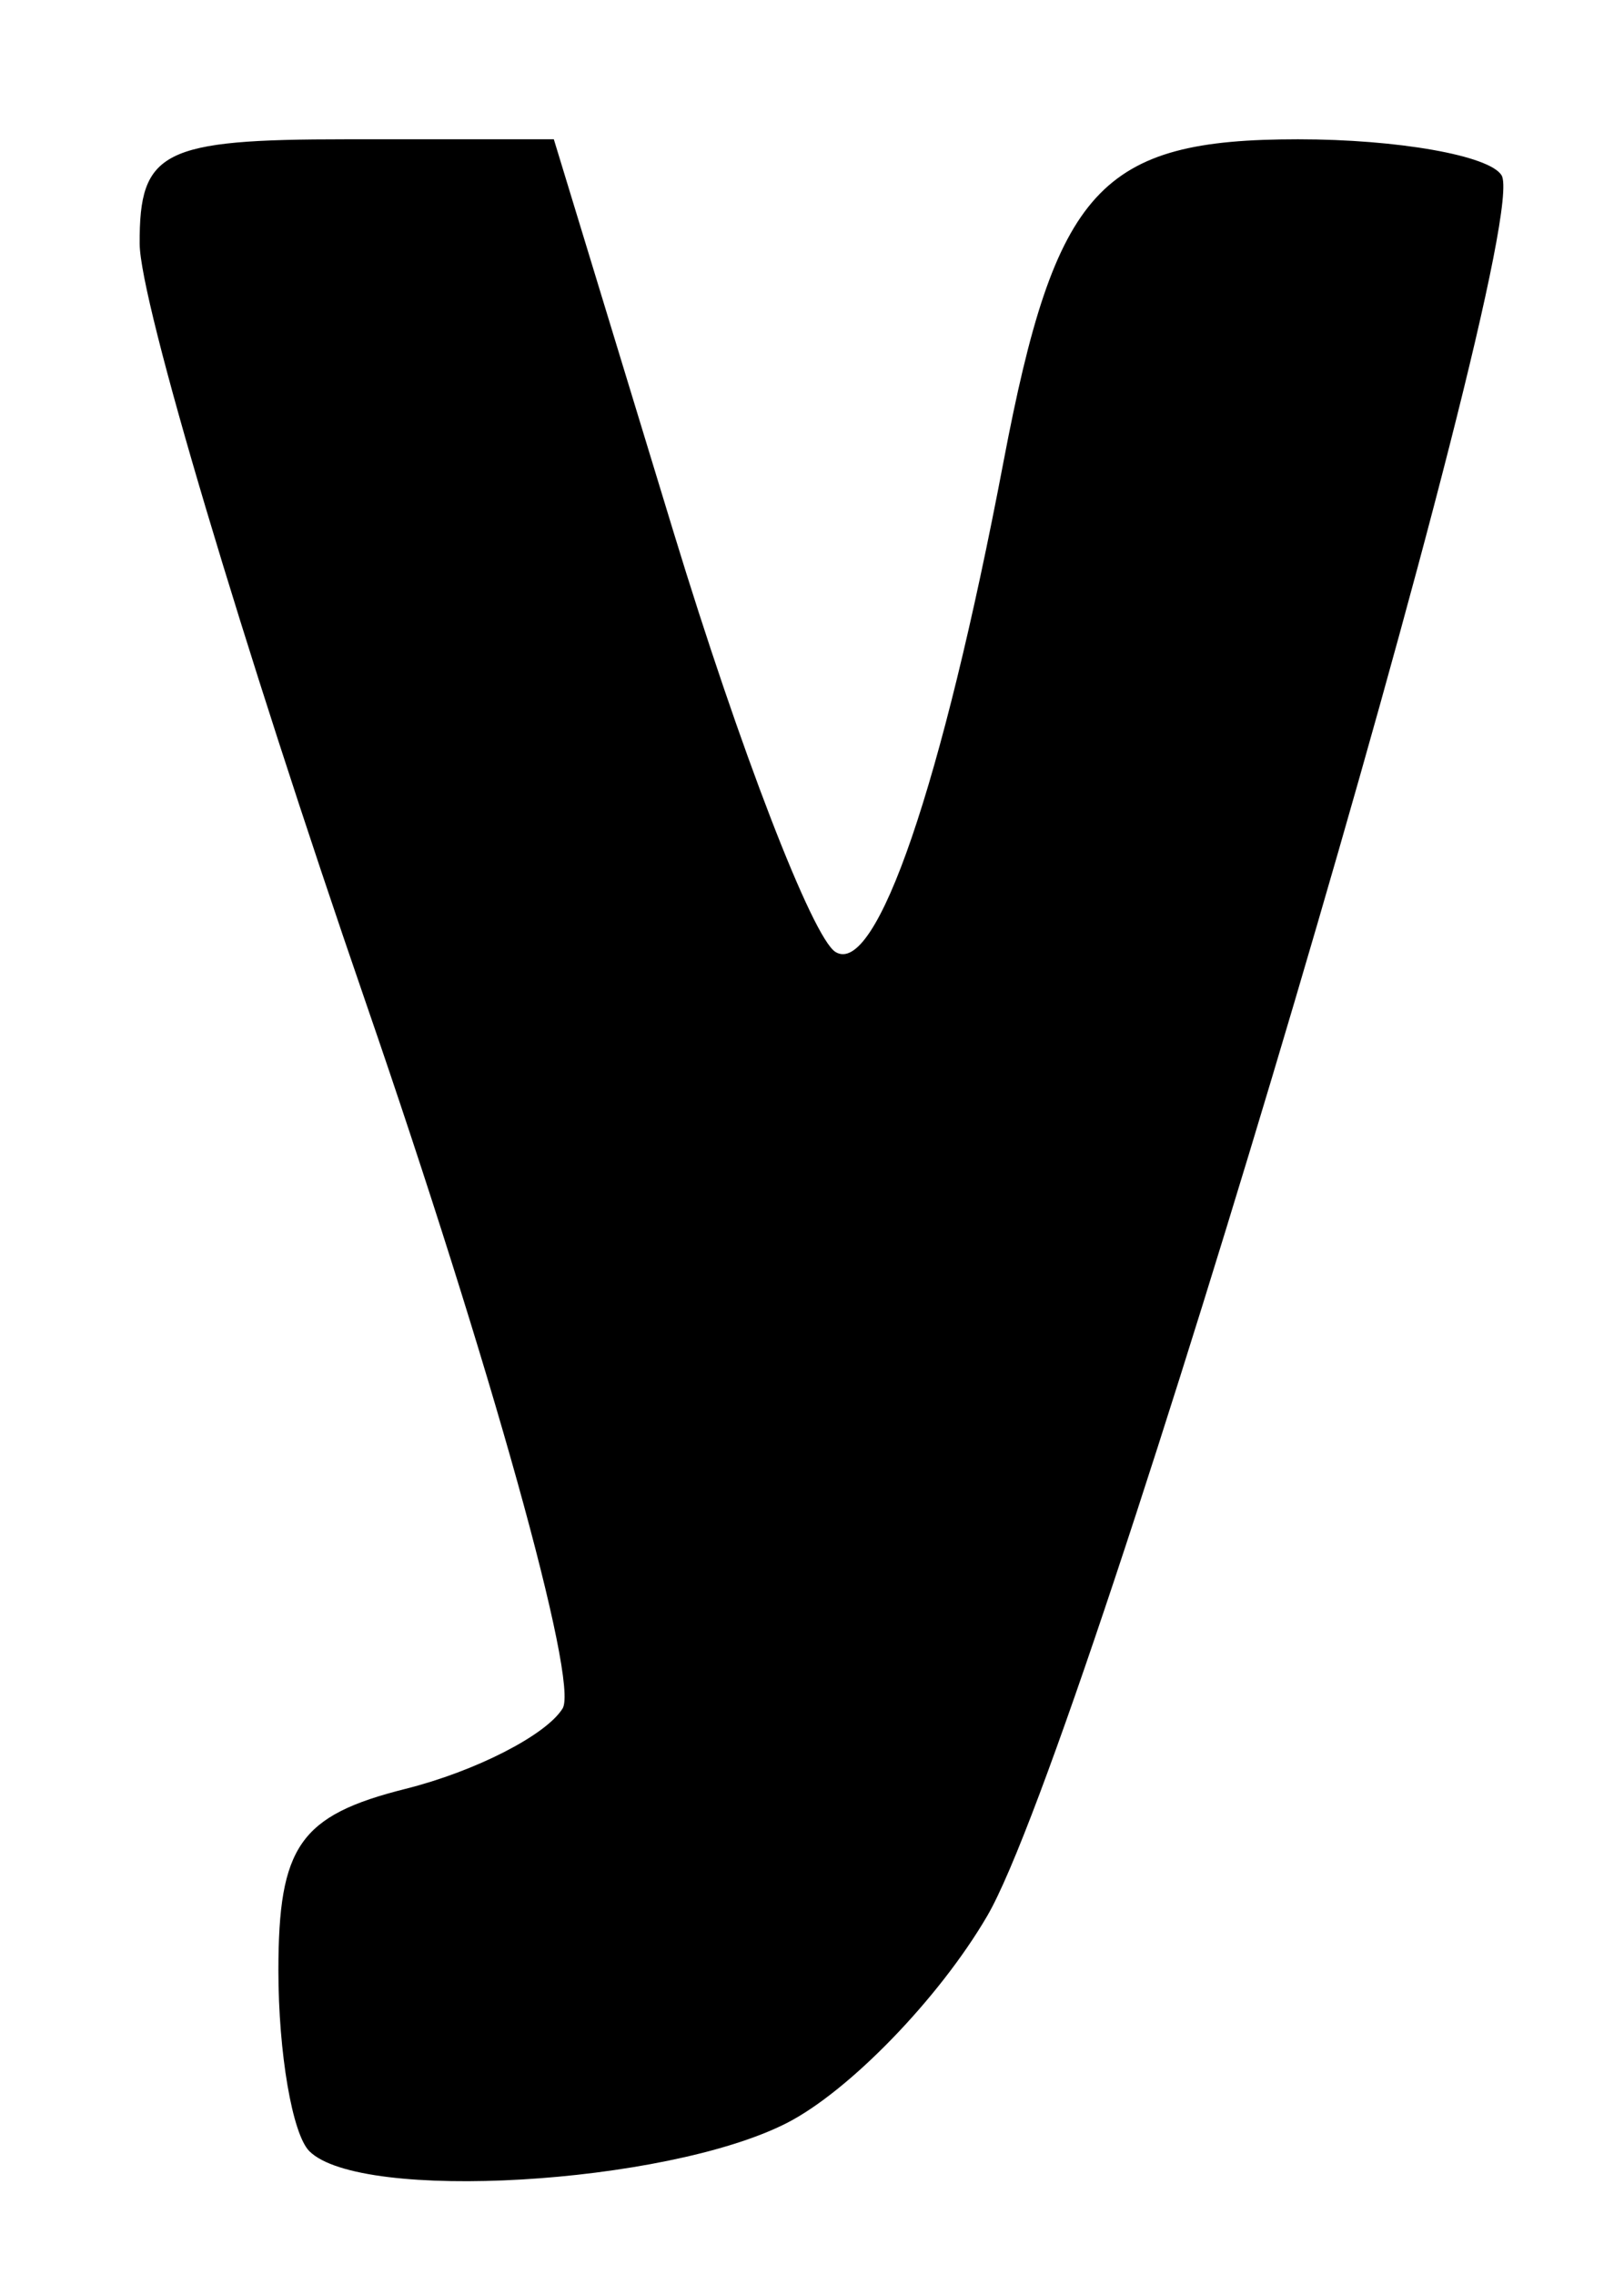 <svg viewBox="0 0 35 49"><path d="M 6.667,46.333 C 6.3,45.967 6.0,44.215 6.0,42.442 C 6.0,39.76 6.462,39.101 8.74,38.529 C 10.247,38.151 11.77,37.372 12.125,36.798 C 12.48,36.224 10.576,29.397 7.895,21.627 C 5.214,13.857 3.015,6.488 3.01,5.25 C 3.001,3.251 3.498,3 7.468,3 L 11.936,3 L 14.52,11.473 C 15.942,16.134 17.51,20.197 18.006,20.504 C 18.884,21.046 20.303,16.907 21.627,9.946 C 22.748,4.048 23.706,3 27.976,3 C 30.124,3 32.098,3.349 32.361,3.775 C 33.084,4.945 23.44,37.562 21.276,41.267 C 20.239,43.043 18.29,45.052 16.945,45.733 C 14.333,47.055 7.772,47.438 6.667,46.333 Z " fill-rule="evenodd" /></svg>